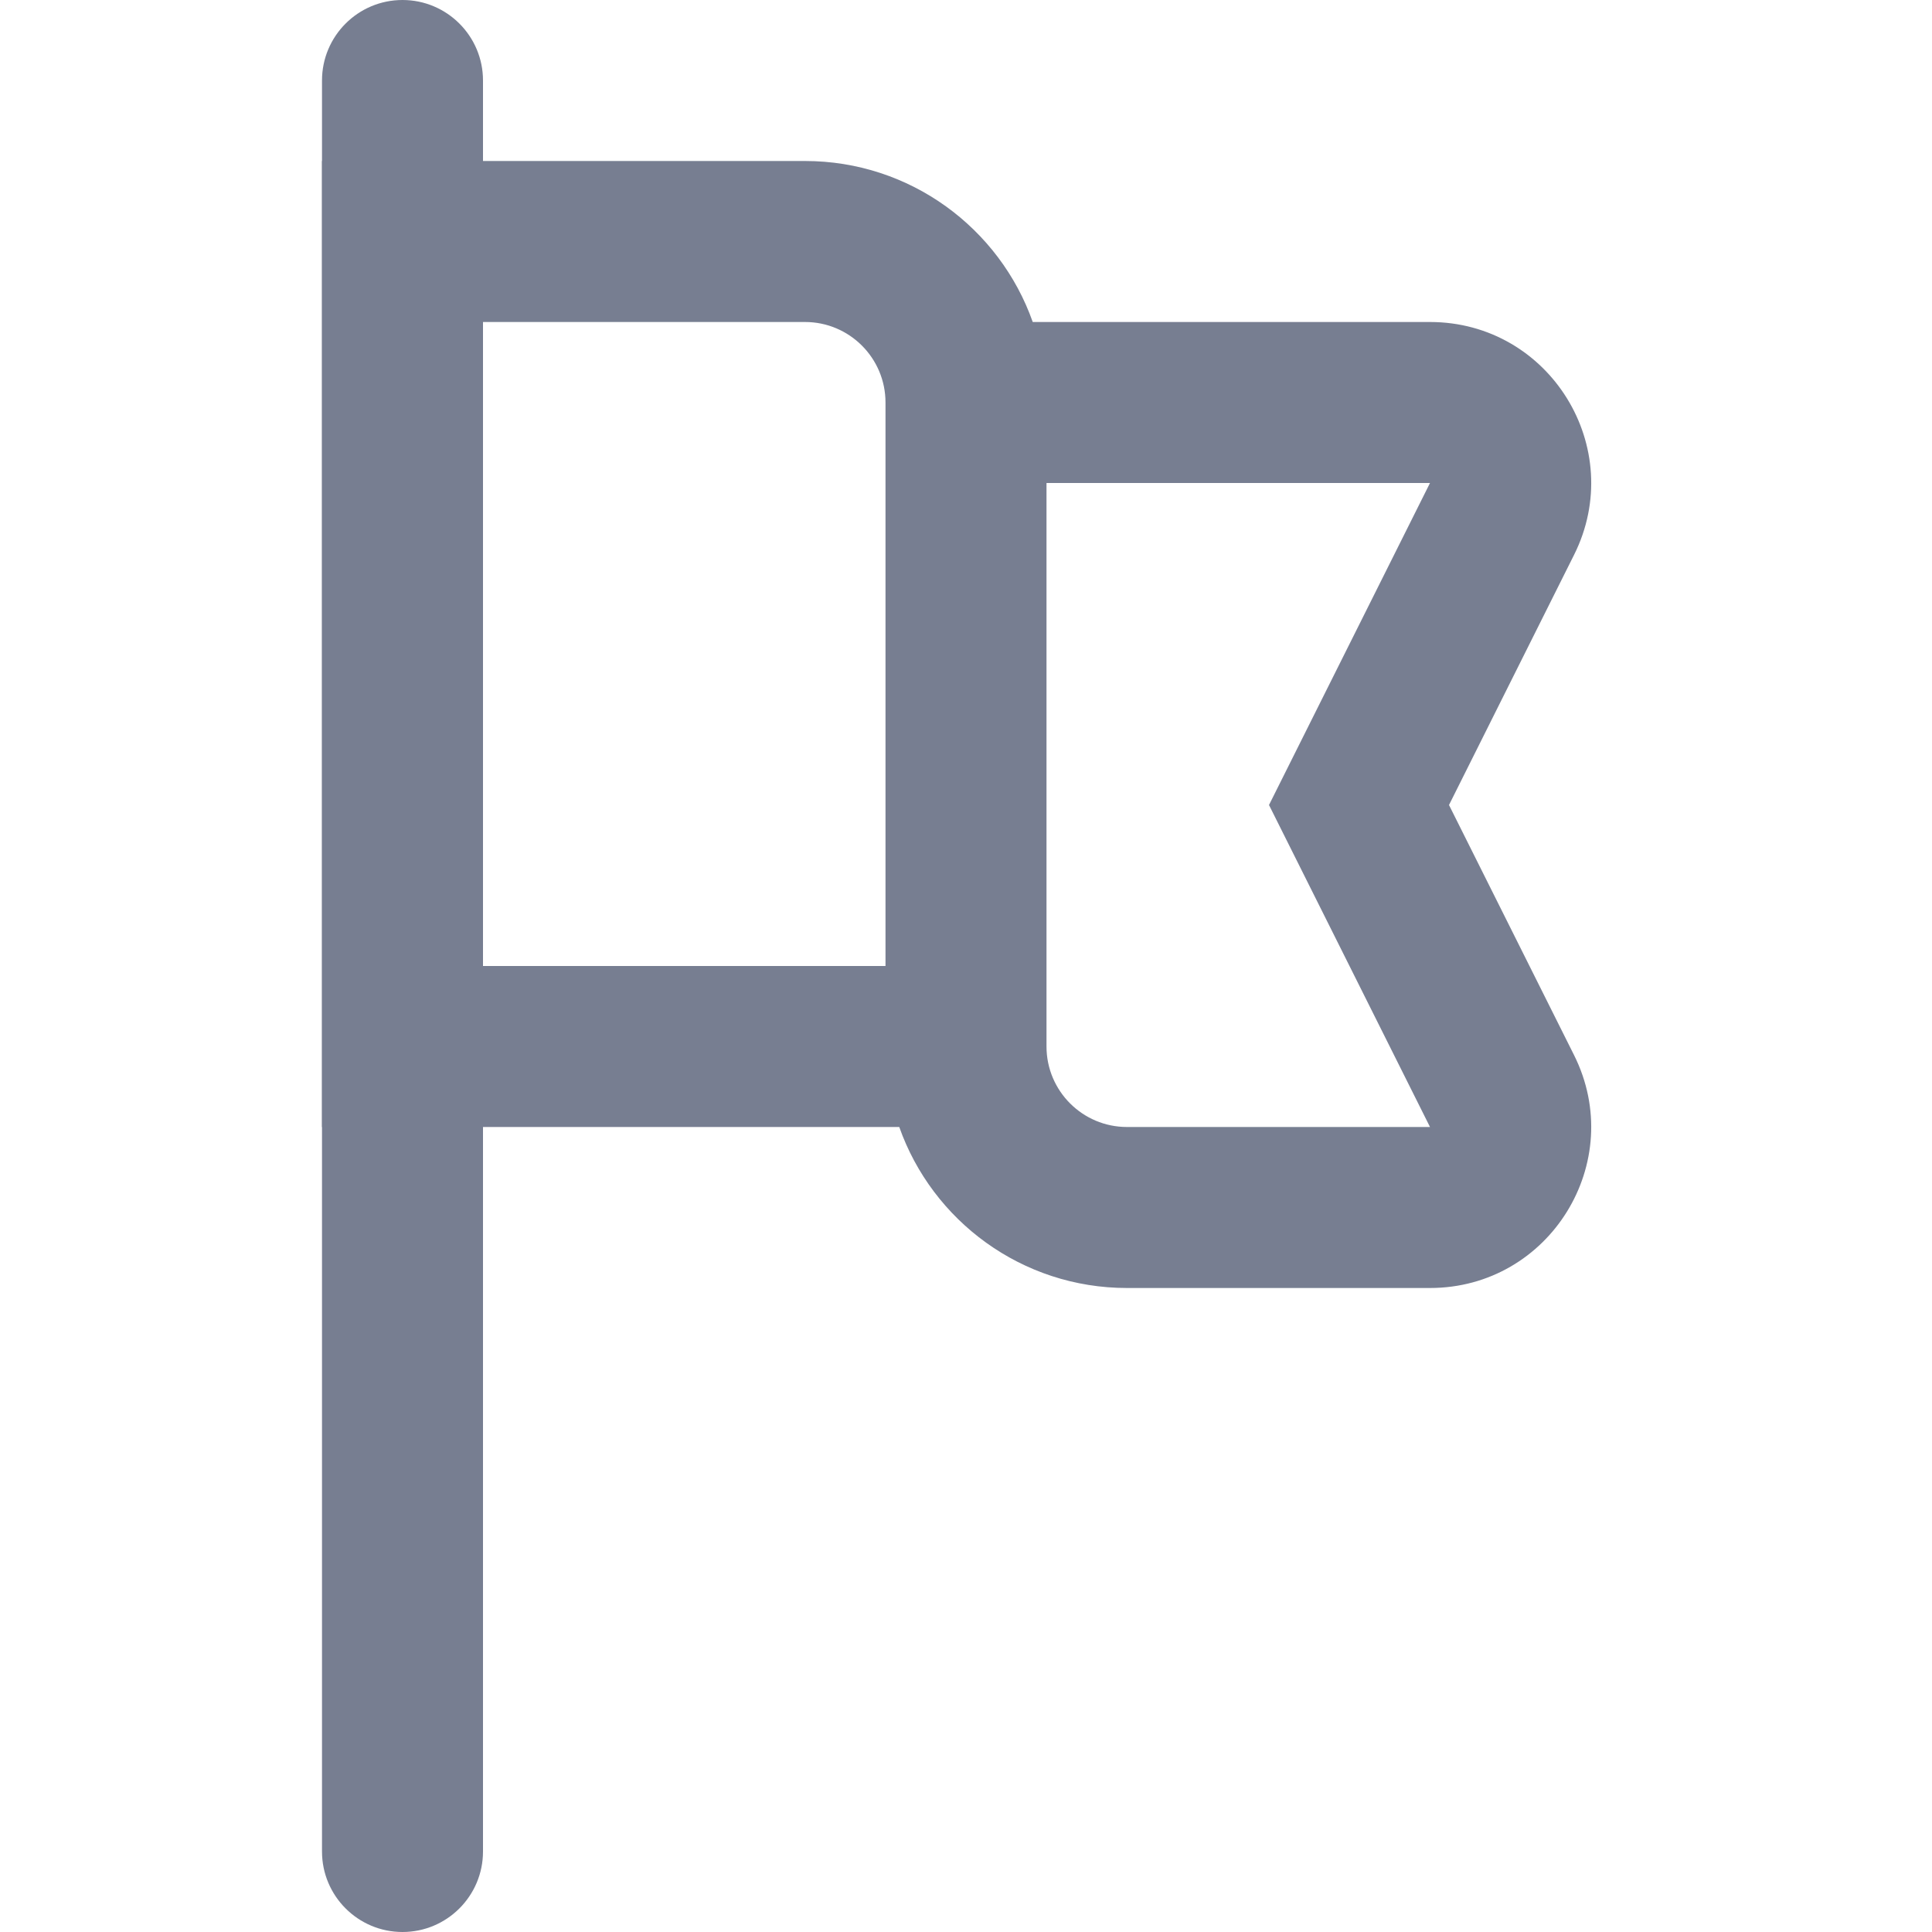 <svg width="24" height="24" viewBox="0 0 24 24" fill="none" xmlns="http://www.w3.org/2000/svg">
<path d="M4 1C4 0.448 4.448 0 5 0C5.552 0 6 0.448 6 1V23C6 23.552 5.552 24 5 24C4.448 24 4 23.552 4 23V1Z" fill="#777E91"/>
<path fill-rule="evenodd" clip-rule="evenodd" d="M11.171 14H4V2H10C11.306 2 12.418 2.835 12.829 4H17.764C19.251 4 20.218 5.565 19.553 6.894L18 10L19.553 13.106C20.218 14.435 19.251 16 17.764 16H14C12.694 16 11.582 15.165 11.171 14ZM6 4H10C10.552 4 11 4.448 11 5V12H6V4ZM13 13C13 13.552 13.448 14 14 14H17.764L15.764 10L17.764 6H13V13Z" fill="#777E91"/>
</svg>
